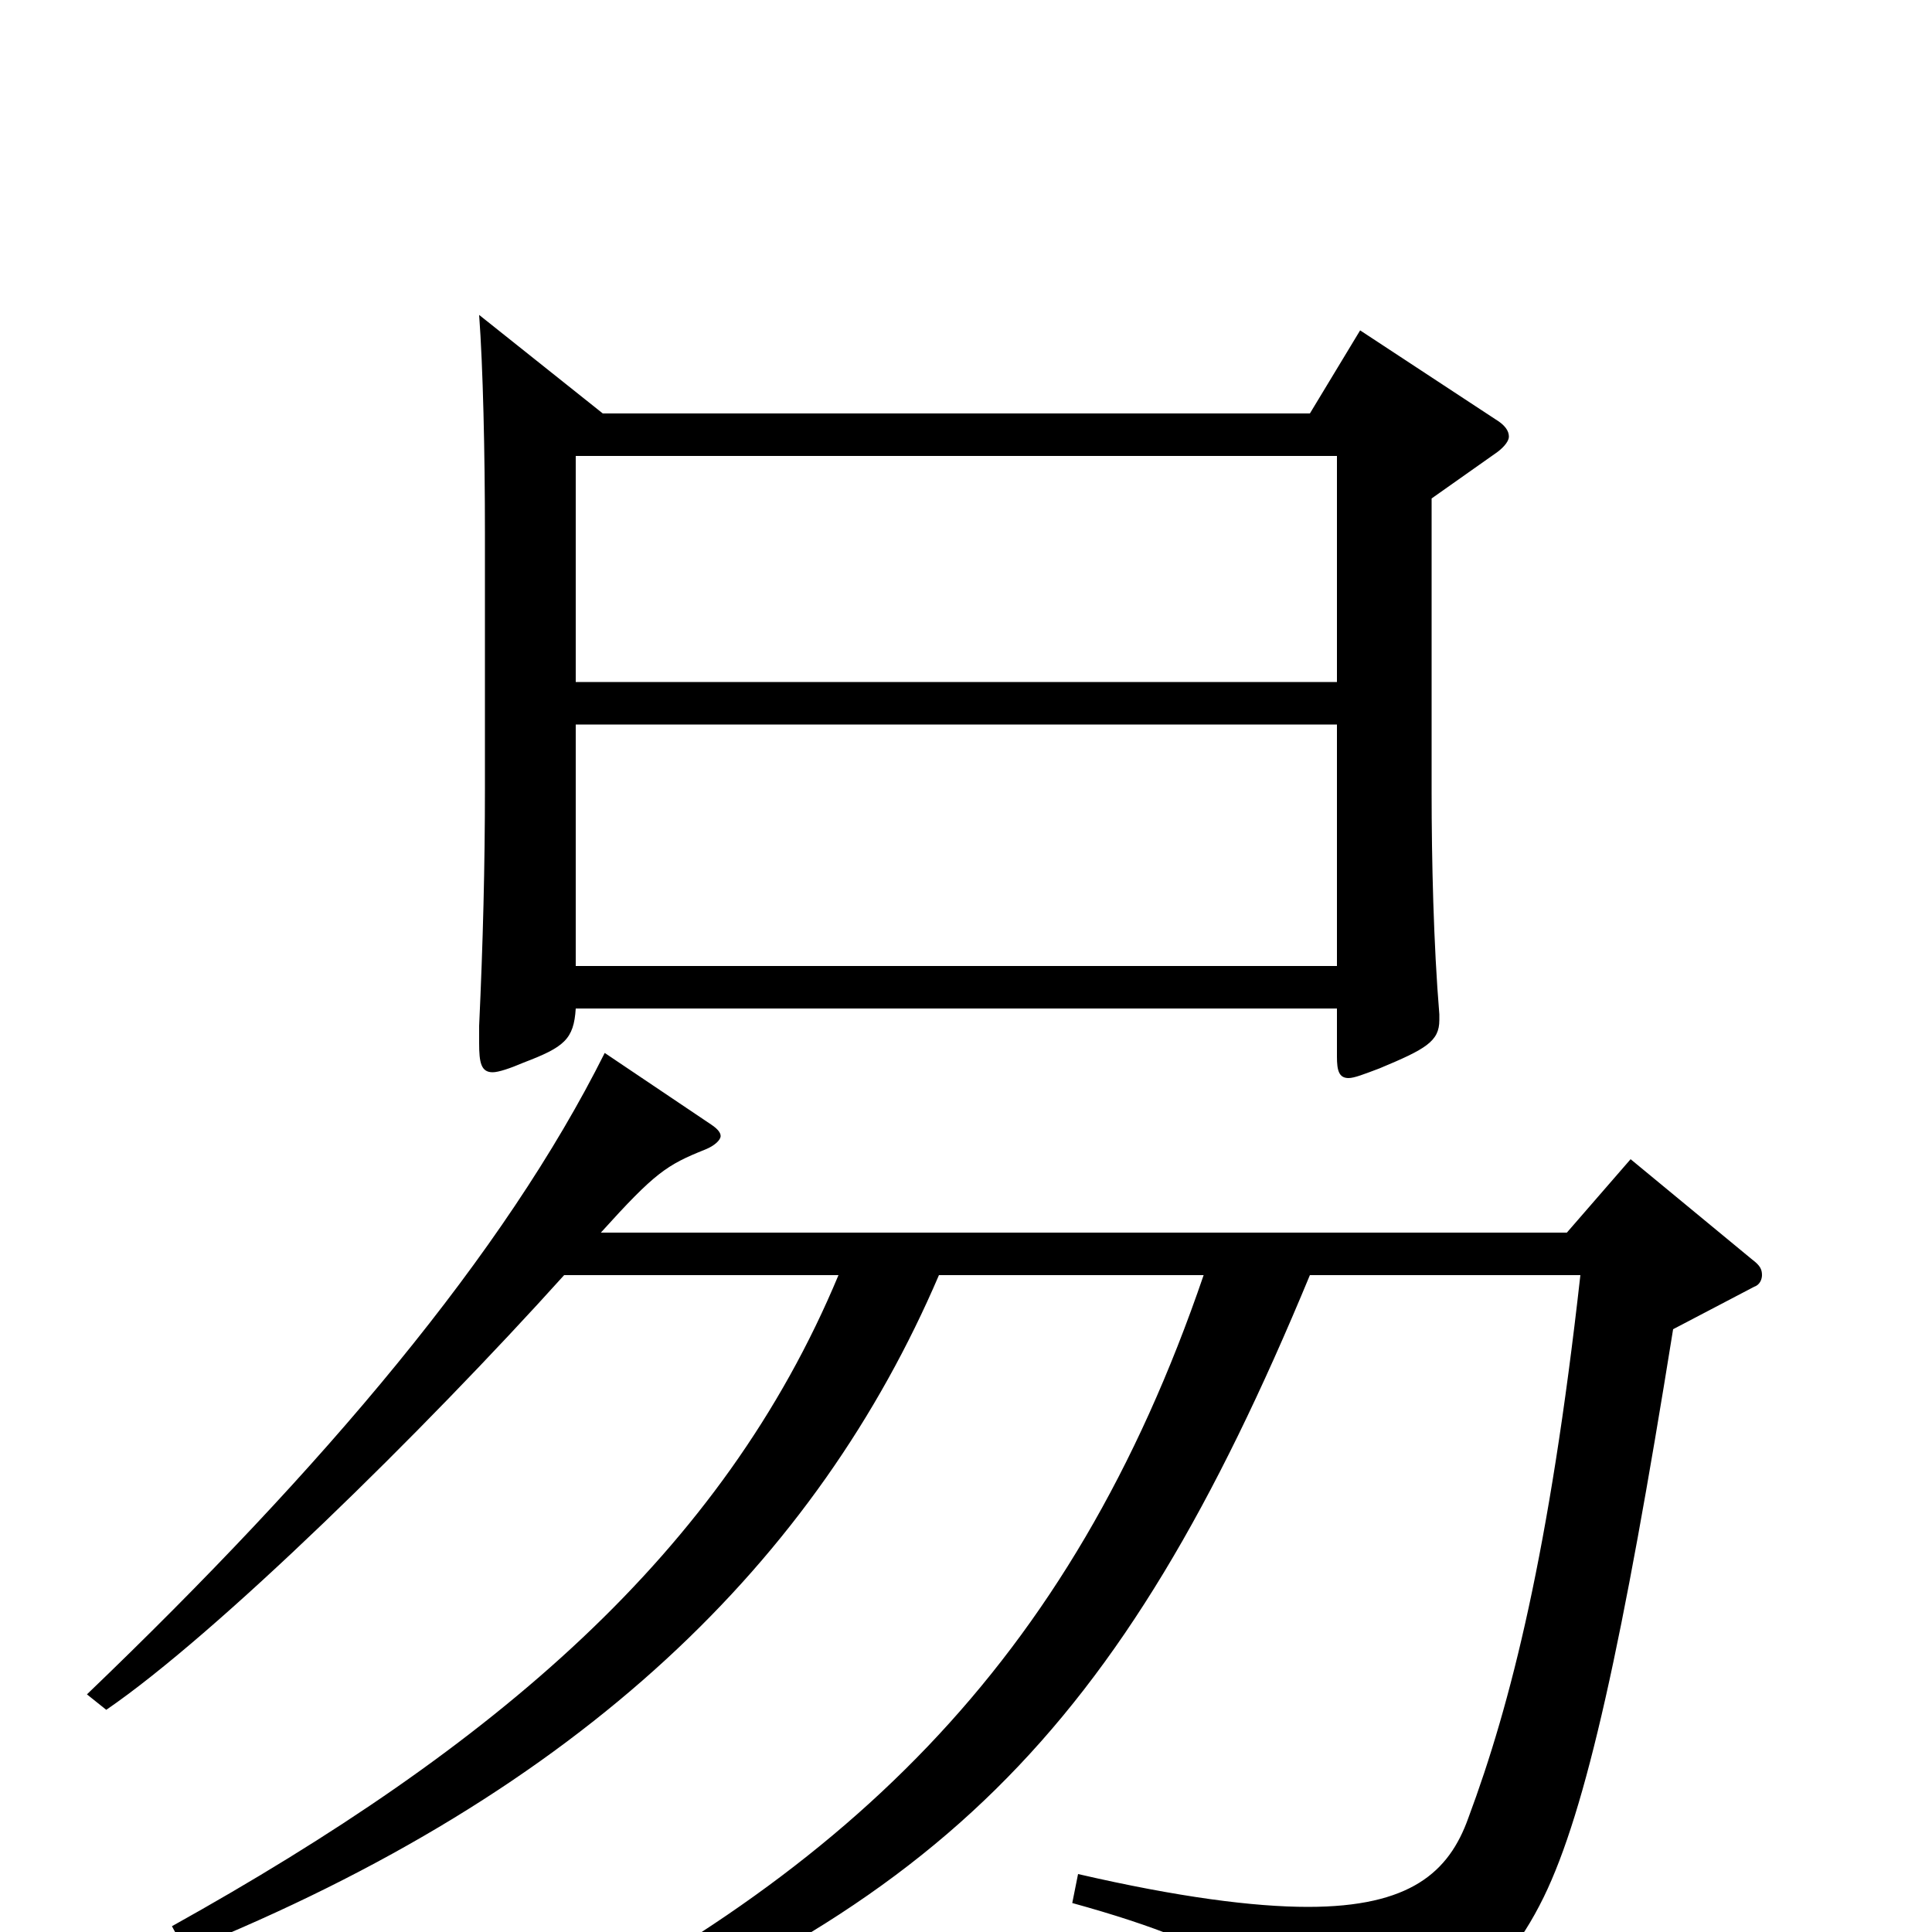 <svg xmlns="http://www.w3.org/2000/svg" viewBox="0 -1000 1000 1000">
	<path fill="#000000" d="M704 -829L678 -786H312L248 -837C250 -810 251 -766 251 -724V-592C251 -552 250 -512 248 -469V-460C248 -450 249 -445 255 -445C258 -445 264 -447 271 -450C292 -458 297 -462 298 -478H692V-453C692 -446 693 -442 698 -442C701 -442 706 -444 714 -447C738 -457 745 -461 745 -472V-475C742 -511 741 -555 741 -590V-742L775 -766C779 -769 781 -772 781 -774C781 -777 779 -780 774 -783ZM298 -647V-764H692V-647ZM298 -500V-625H692V-500ZM844 -400L811 -362H311C339 -393 345 -397 365 -405C370 -407 373 -410 373 -412C373 -414 371 -416 368 -418L313 -455C261 -351 168 -241 45 -123L55 -115C112 -154 219 -259 292 -340H434C374 -196 256 -96 89 -3L96 10C302 -73 423 -193 486 -340H623C554 -138 436 -26 248 64L255 77C484 -8 579 -101 678 -340H818C802 -197 782 -118 760 -59C750 -31 730 -13 677 -13C649 -13 610 -18 558 -30L555 -15C642 9 667 31 677 66C679 71 682 74 686 74C688 74 689 73 690 73C741 50 775 31 799 -18C821 -63 840 -150 866 -312L908 -334C911 -335 912 -338 912 -340C912 -343 911 -345 907 -348Z"/>
</svg>
